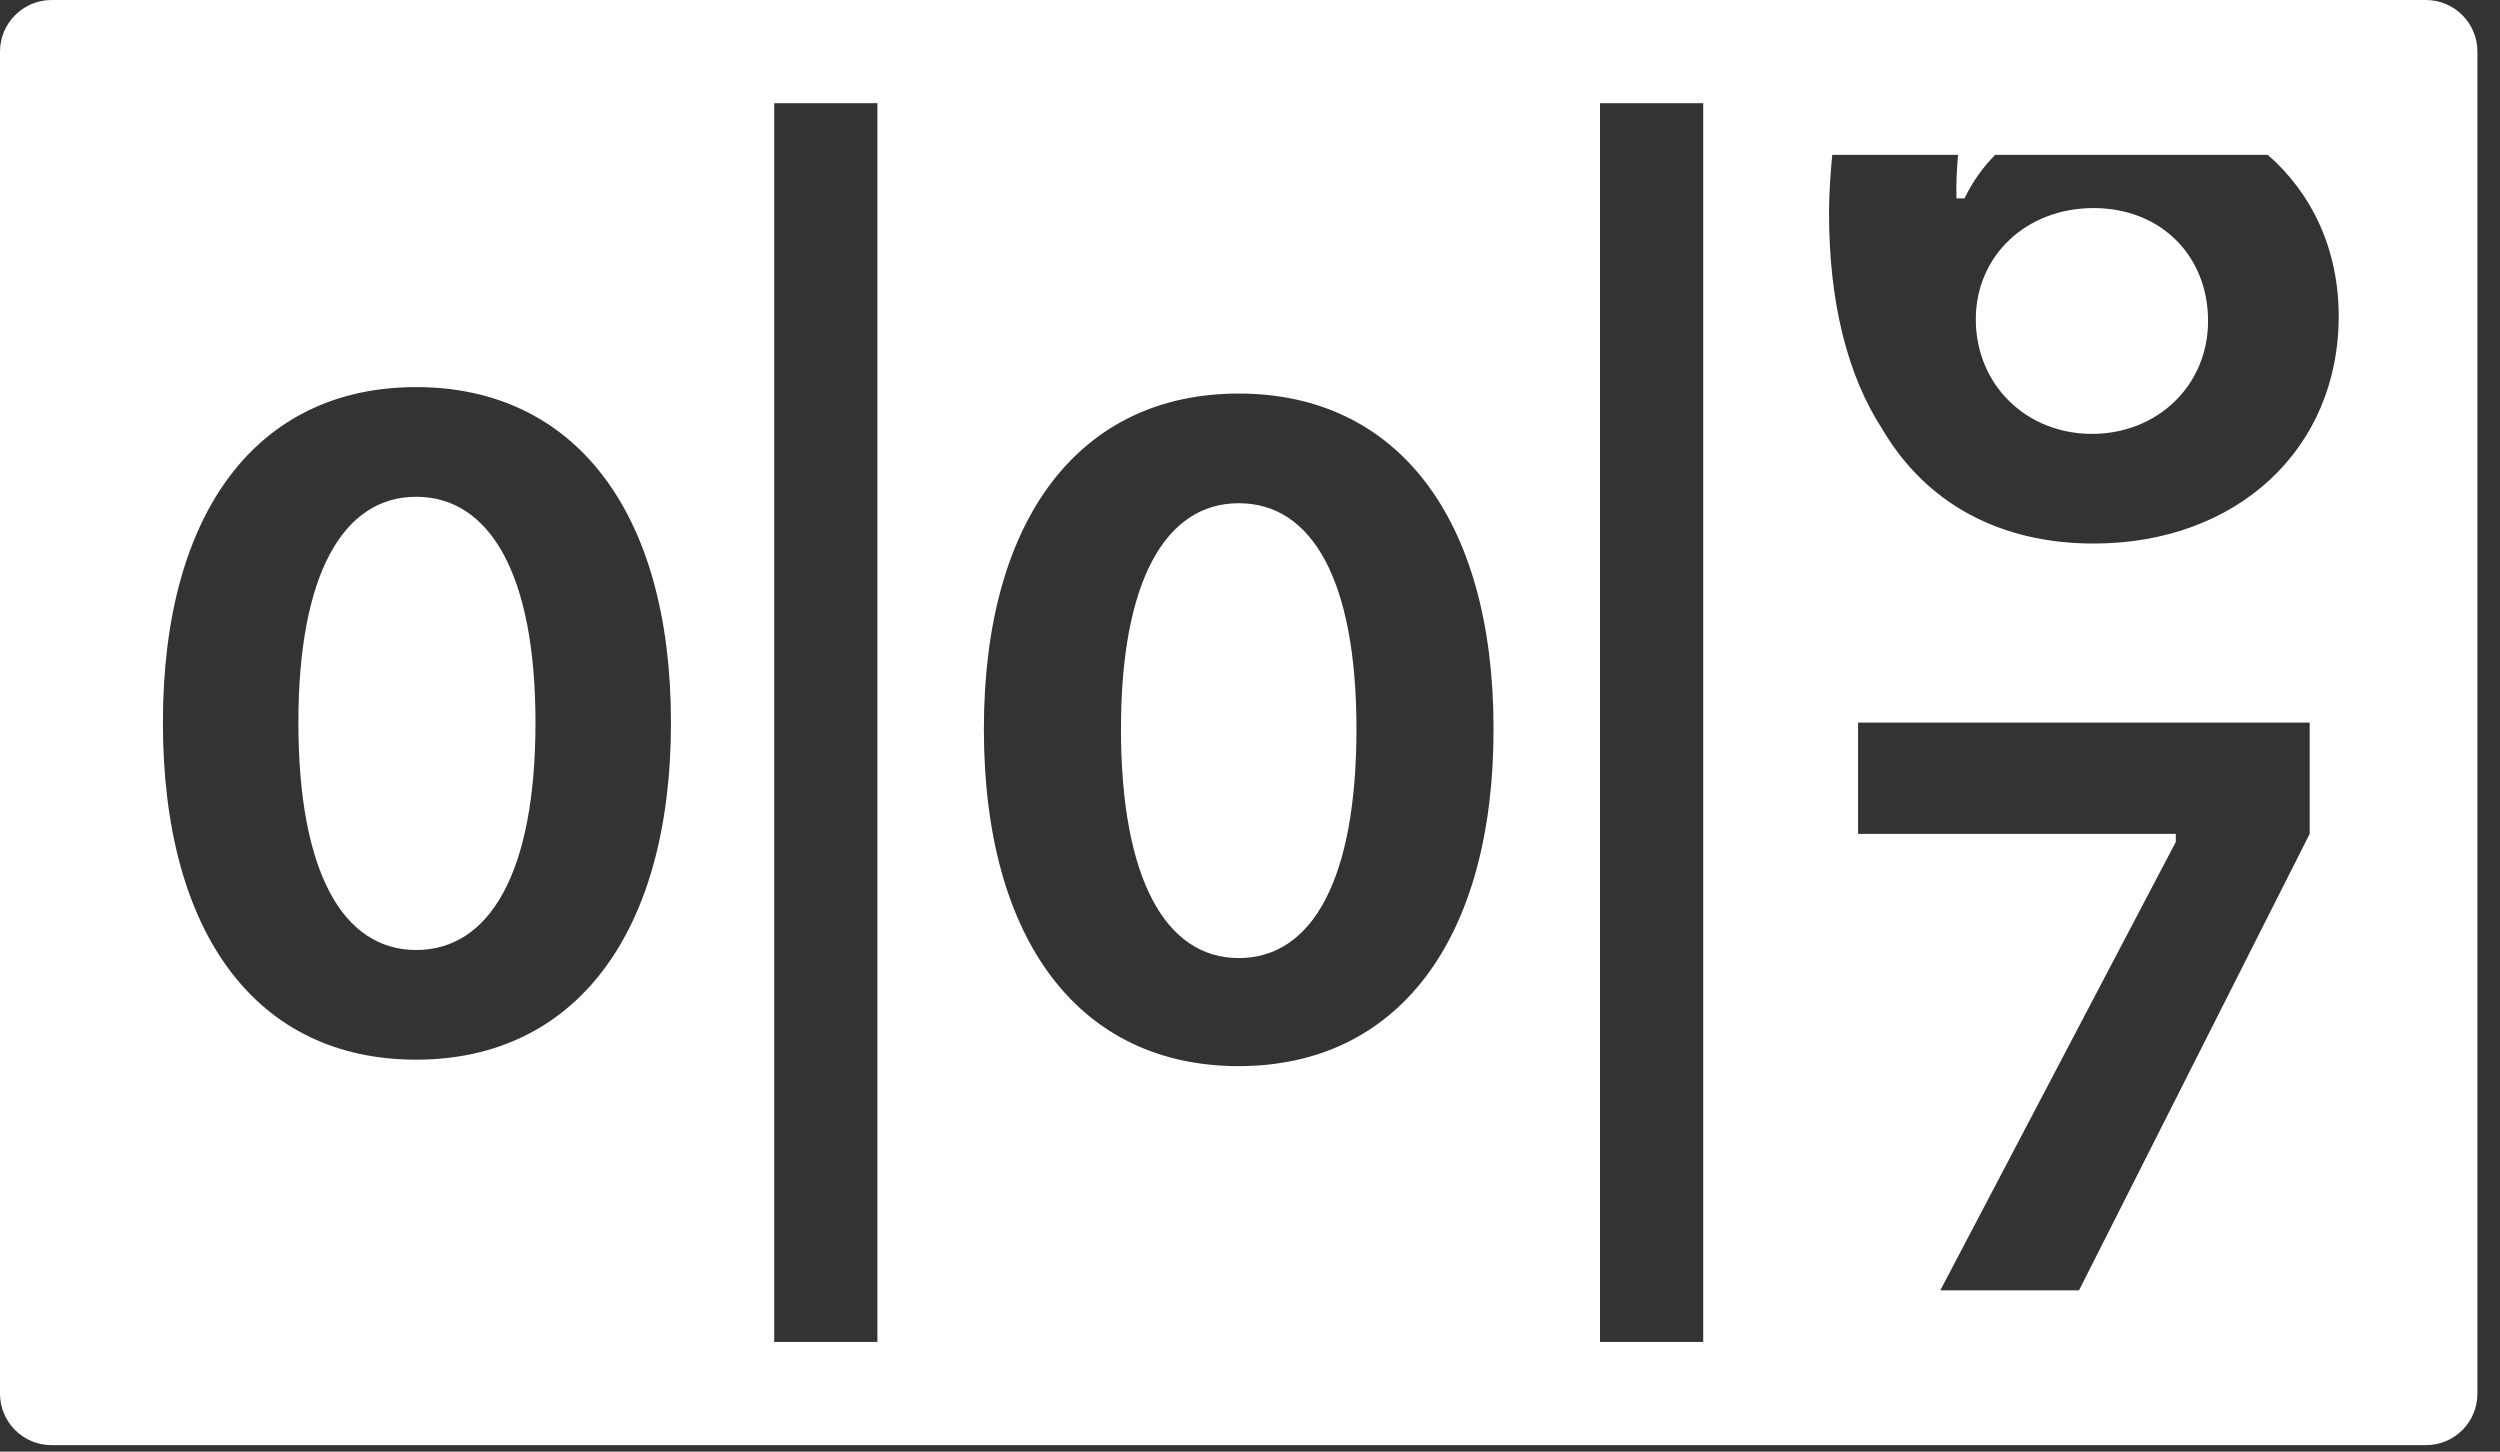 <svg preserveAspectRatio="none" width="100%" height="100%" overflow="visible" style="display: block;" viewBox="0 0 31 18" fill="none" xmlns="http://www.w3.org/2000/svg">
<rect x="0" y="0" width="31" height="18" fill="#333333" stroke="none"/>
<path id="Vector" d="M0.64 0C0.287 0 0 0.287 0 0.64V17.28C0 17.635 0.287 17.92 0.64 17.92H30.08C30.435 17.92 30.72 17.635 30.72 17.28V0.64C30.72 0.287 30.435 0 30.08 0H0.64ZM9.6 1.28H10.88V16.64H9.6V1.28ZM19.84 1.28H21.12V16.64H19.84V1.28ZM22.72 1.92H24.28C24.265 2.092 24.255 2.27 24.26 2.46H24.36C24.46 2.252 24.587 2.075 24.74 1.92H28.12C28.665 2.393 29 3.09 29 3.92C29 5.57 27.738 6.74 25.96 6.74C24.81 6.74 23.885 6.25 23.34 5.32C22.9 4.643 22.68 3.73 22.68 2.64C22.68 2.393 22.698 2.147 22.72 1.92ZM25.96 2.58C25.13 2.58 24.5 3.167 24.5 3.96C24.5 4.77 25.125 5.38 25.94 5.38C26.755 5.38 27.38 4.777 27.38 3.98C27.38 3.17 26.793 2.58 25.96 2.58ZM5.16 4.8C7.11 4.8 8.32 6.325 8.32 8.96C8.32 11.585 7.125 13.14 5.16 13.14C3.195 13.14 2.02 11.595 2.02 8.96C2.02 6.33 3.205 4.8 5.16 4.8ZM15.36 4.88C17.31 4.88 18.52 6.405 18.52 9.04C18.52 11.665 17.325 13.22 15.36 13.22C13.395 13.22 12.2 11.675 12.2 9.04C12.2 6.41 13.405 4.88 15.36 4.88ZM5.16 6.16C4.258 6.16 3.7 7.115 3.7 8.96C3.7 10.815 4.253 11.78 5.16 11.78C6.072 11.78 6.64 10.82 6.64 8.96C6.64 7.11 6.067 6.16 5.16 6.16ZM15.36 6.24C14.457 6.24 13.9 7.195 13.9 9.04C13.9 10.895 14.453 11.88 15.36 11.88C16.275 11.88 16.82 10.9 16.82 9.04C16.82 7.19 16.267 6.24 15.36 6.24ZM23.04 8.96H28.64V10.34L25.78 16H24.06L26.98 10.44V10.34H23.04V8.96Z" fill="white"/>
</svg>
